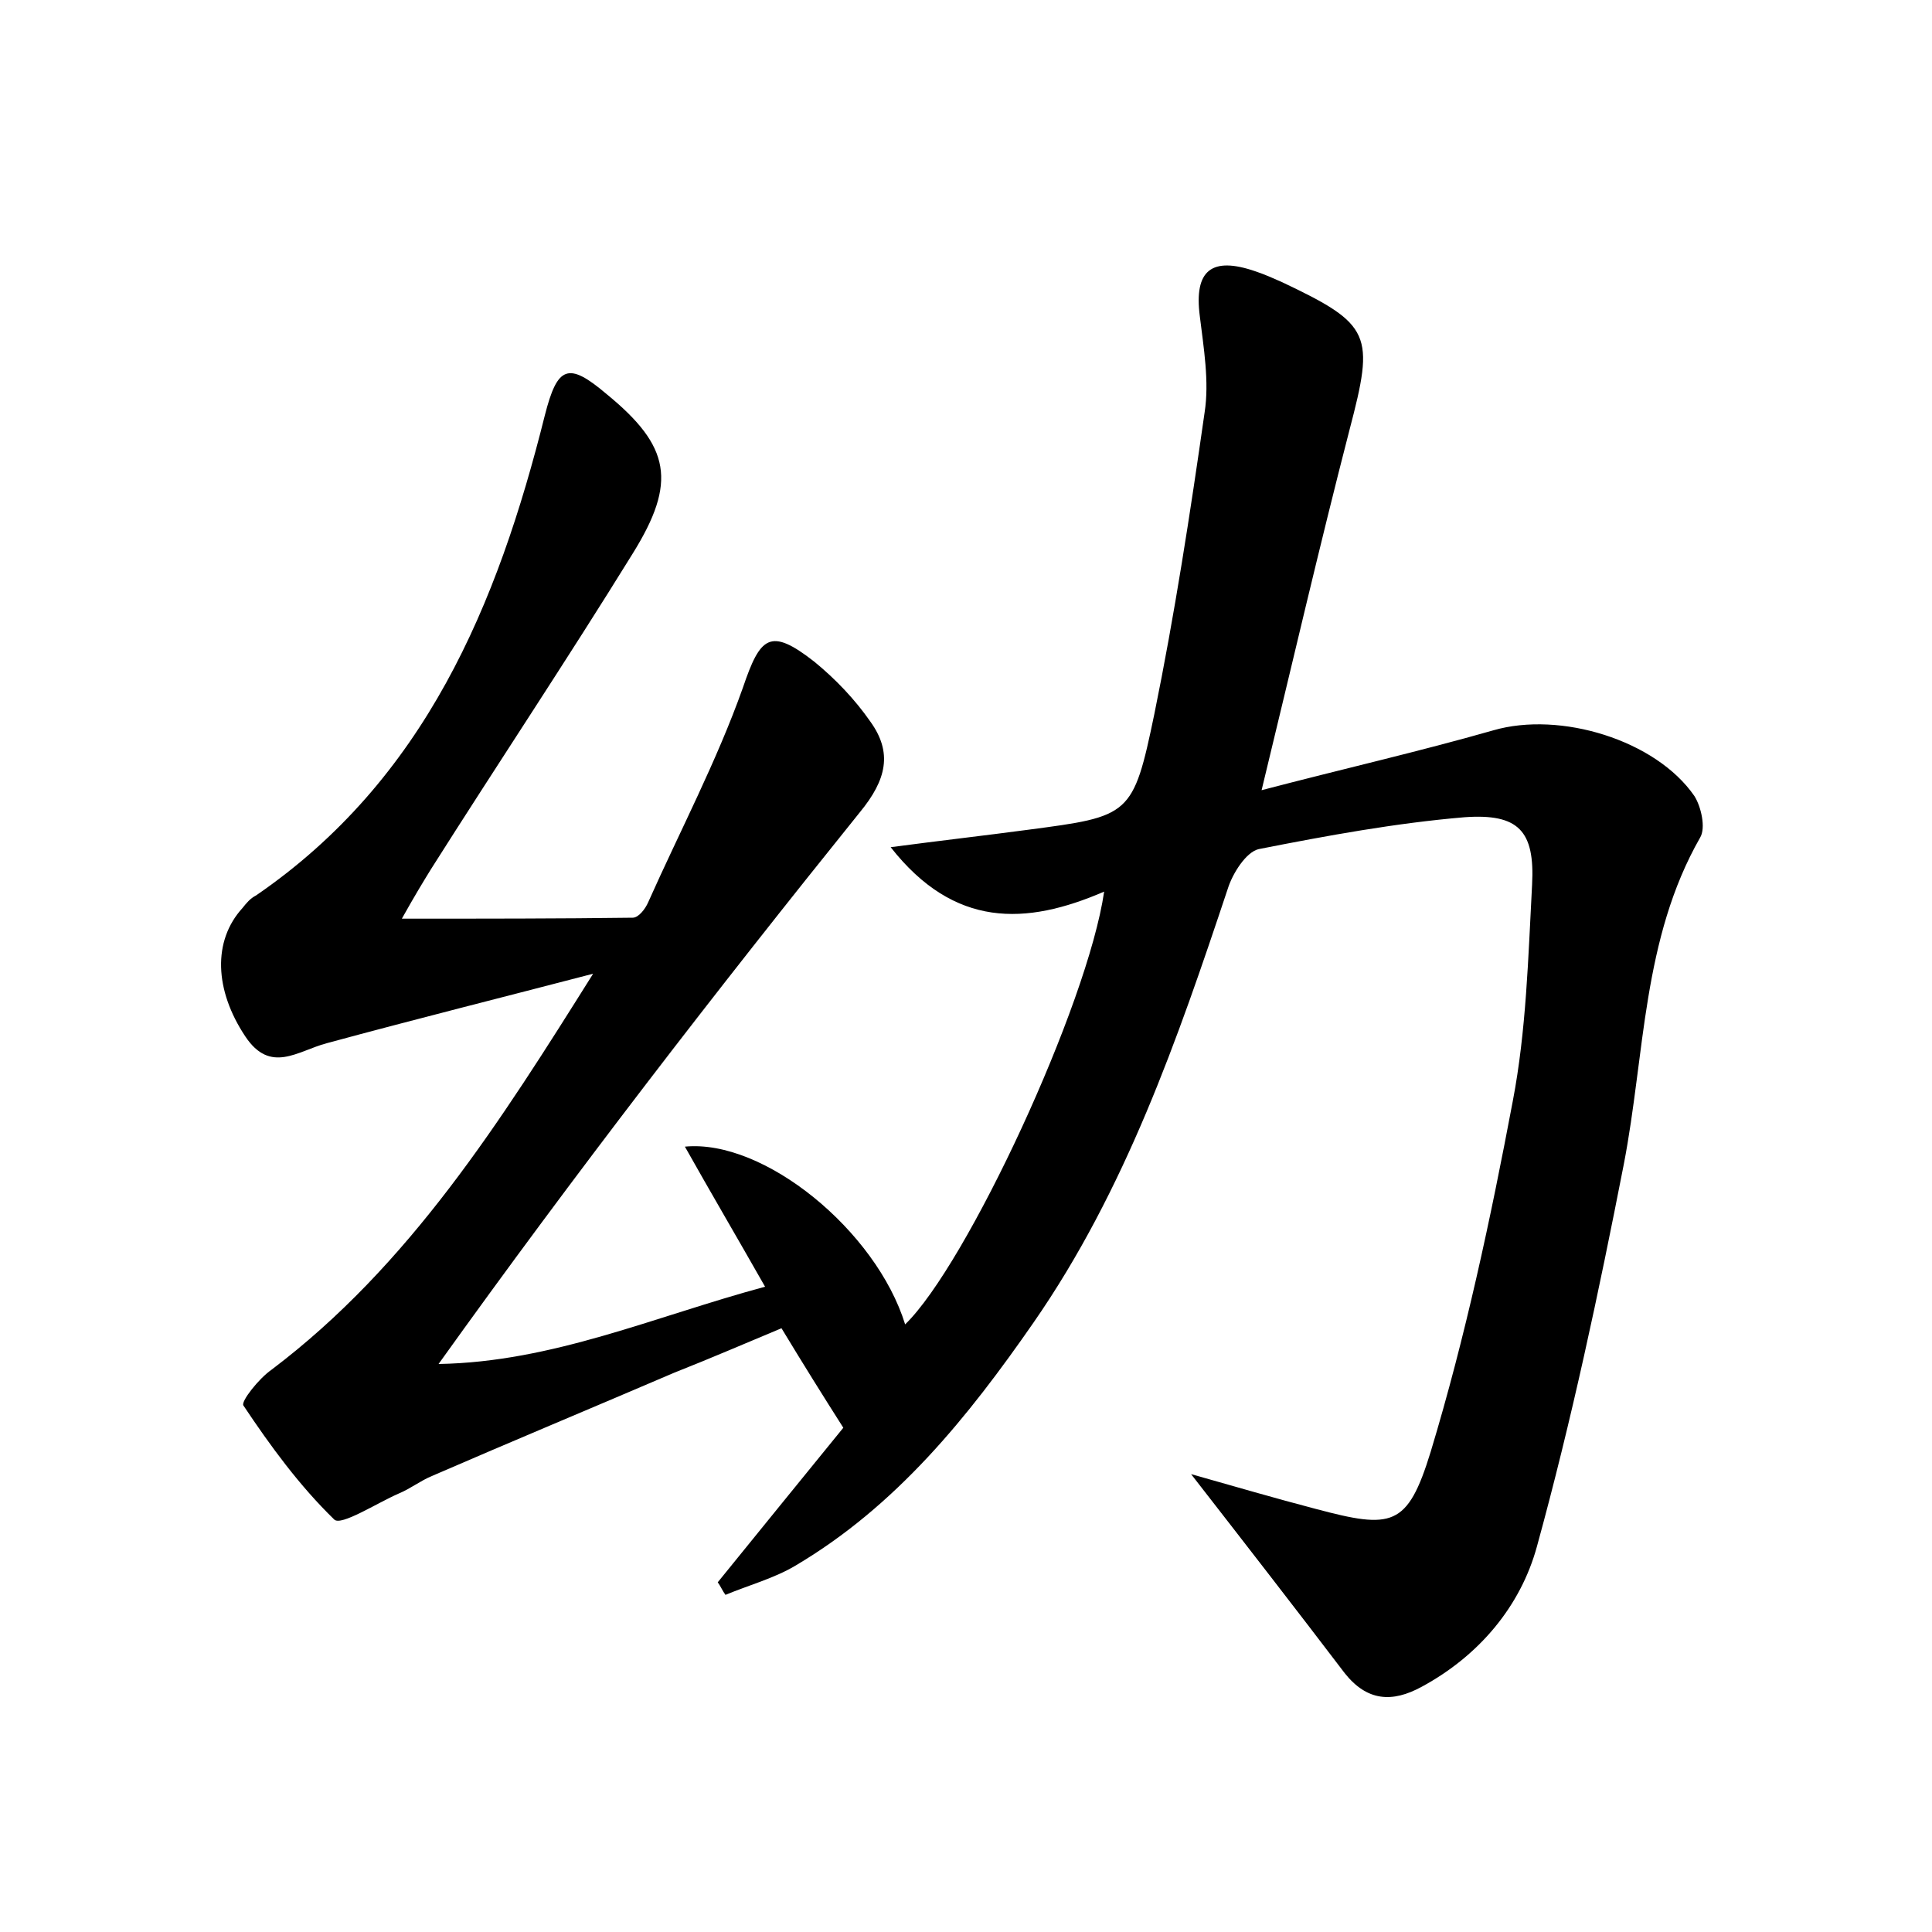 <?xml version="1.0" encoding="utf-8"?>
<!-- Generator: Adobe Illustrator 22.0.0, SVG Export Plug-In . SVG Version: 6.00 Build 0)  -->
<svg version="1.1" id="图层_1" xmlns="http://www.w3.org/2000/svg" xmlns:xlink="http://www.w3.org/1999/xlink" x="0px" y="0px"
	 viewBox="0 0 200 200" style="enable-background:new 0 0 200 200;" xml:space="preserve">
<style type="text/css">
	.st1{fill:#010000;}
	.st4{fill:#fbfafc;}
</style>
<g>
	
	<path d="M74.3,163.8c4.3-5.3,8.6-10.6,13-16c-2.1-3.3-4.1-6.5-6.4-10.3c-3.6,1.5-7.3,3.1-11.1,4.6c-8.4,3.6-16.8,7.1-25.1,10.7
		c-1.2,0.5-2.2,1.3-3.4,1.8c-2.3,1-6,3.4-6.7,2.7c-3.6-3.5-6.6-7.6-9.4-11.8c-0.3-0.4,1.6-2.8,2.9-3.7c14.3-10.8,23.7-25.7,33.3-41
		c-9.2,2.4-18.4,4.7-27.6,7.2c-3,0.8-5.8,3.2-8.4-0.7c-3.2-4.8-3.4-9.9-0.3-13.3c0.4-0.5,0.8-1,1.4-1.3c17.5-12,25-30.1,29.9-49.7
		c1.3-5.1,2.4-5.6,6.4-2.2c6.6,5.4,7.3,9.1,2.7,16.5c-6.8,11-14,21.8-20.9,32.7c-0.8,1.3-1.6,2.6-3,5.1c8.7,0,16.3,0,23.9-0.1
		c0.6,0,1.3-0.9,1.6-1.6c3.3-7.4,7.1-14.6,9.8-22.2c1.8-5.3,2.8-6.3,7.4-2.7c2.2,1.8,4.2,3.9,5.8,6.2c2.3,3.2,1.7,6-1.1,9.4
		c-14.9,18.5-29.5,37.4-43.6,57.1c11.8-0.2,22.3-4.9,33.8-8c-2.9-5.1-5.6-9.7-8.3-14.5c8.2-0.8,19.8,8.7,22.8,18.4
		c6.4-6.2,18.9-33.1,20.6-44.8c-8.1,3.5-15.5,3.8-22.1-4.6c5.3-0.7,9.7-1.2,14.2-1.8c10.6-1.4,10.9-1.4,13.1-12
		c2.1-10.3,3.7-20.7,5.2-31.2c0.5-3.2-0.1-6.7-0.5-10c-0.6-4.7,1.2-6.2,5.8-4.6c0.9,0.3,1.8,0.7,2.7,1.1c9.3,4.4,9.6,5.4,7,15.3
		c-3.1,12-5.9,24.1-9.1,37.3c8.4-2.2,16.3-4,24-6.2c6.9-2,16.8,1,20.8,6.8c0.7,1.1,1.2,3.3,0.6,4.3c-6,10.5-5.7,22.4-7.9,33.8
		c-2.6,13.3-5.4,26.5-9,39.6c-1.7,6.2-6,11.3-11.9,14.5c-3.1,1.7-5.7,1.5-8-1.4c-5.1-6.7-10.3-13.4-15.9-20.6
		c4.6,1.3,8.7,2.5,12.9,3.6c7.9,2.1,9.5,1.9,11.9-5.9c3.6-11.9,6.2-24.1,8.5-36.3c1.4-7.3,1.6-14.9,2-22.4c0.3-5.6-1.4-7.4-7-7
		c-7.1,0.6-14.2,1.9-21.3,3.3c-1.3,0.3-2.7,2.5-3.2,4.1c-5.2,15.6-10.6,31.2-20.1,44.9c-6.8,9.8-14.2,19-24.7,25.2
		c-2.2,1.3-4.8,2-7.2,3C74.8,164.7,74.6,164.2,74.3,163.8z"/>
</g>
</svg>
